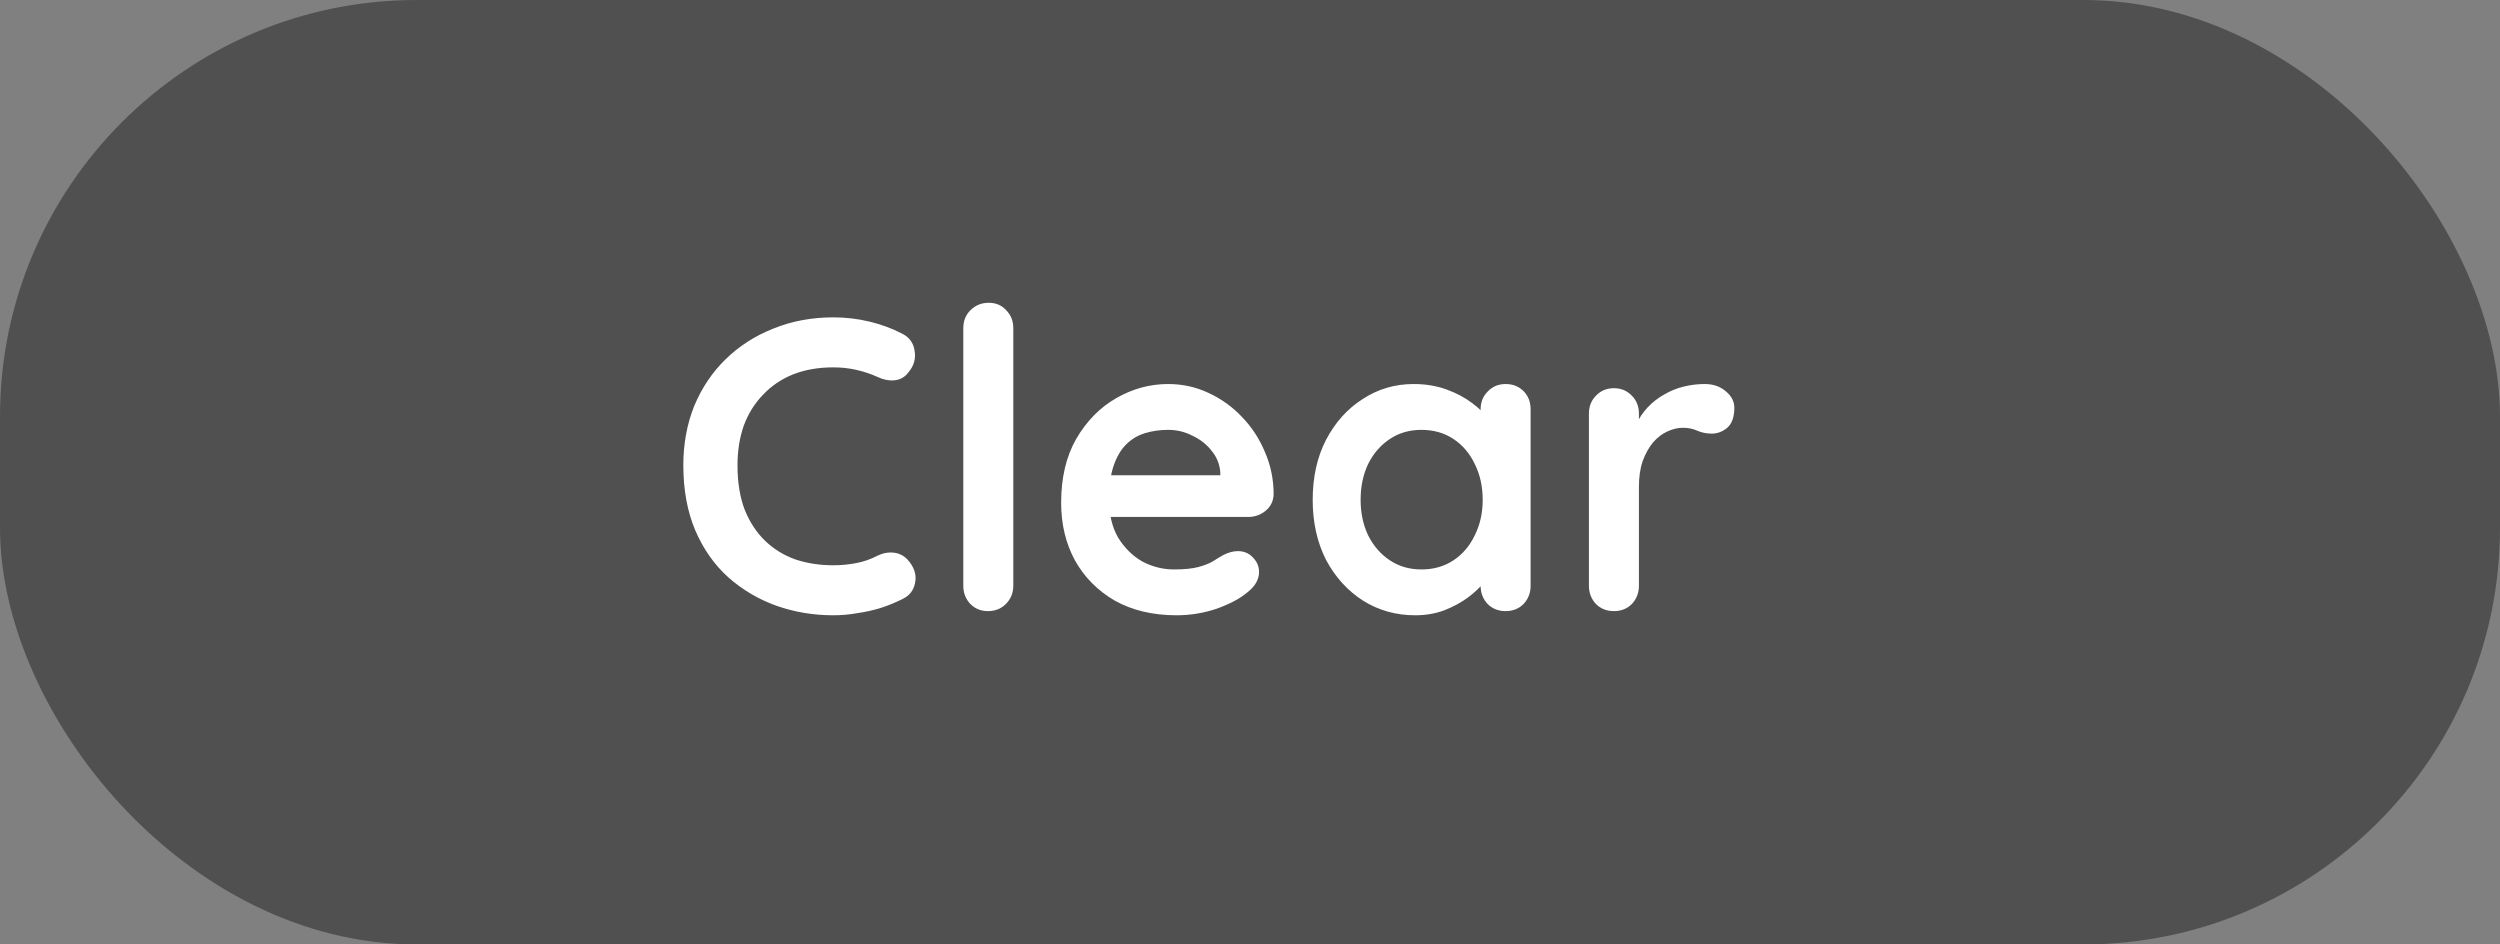 <svg width="90" height="34" viewBox="0 0 90 34" fill="none" xmlns="http://www.w3.org/2000/svg">
<rect x="0" y="0" width="90" height="34" fill="#808080" stroke="none"/>
<rect width="90" height="34" rx="15" fill="#505050"/>
<path d="M32.475 12.01C32.735 12.14 32.885 12.345 32.925 12.625C32.975 12.905 32.905 13.16 32.715 13.39C32.585 13.57 32.415 13.67 32.205 13.69C32.005 13.71 31.8 13.67 31.59 13.57C31.35 13.46 31.095 13.375 30.825 13.315C30.565 13.255 30.29 13.225 30 13.225C29.46 13.225 28.975 13.31 28.545 13.48C28.125 13.65 27.765 13.895 27.465 14.215C27.165 14.525 26.935 14.895 26.775 15.325C26.625 15.755 26.55 16.23 26.55 16.75C26.55 17.36 26.635 17.89 26.805 18.34C26.985 18.79 27.23 19.165 27.54 19.465C27.85 19.765 28.215 19.99 28.635 20.14C29.055 20.28 29.51 20.35 30 20.35C30.27 20.35 30.54 20.325 30.81 20.275C31.08 20.225 31.34 20.135 31.59 20.005C31.8 19.905 32.005 19.87 32.205 19.9C32.415 19.93 32.59 20.035 32.73 20.215C32.93 20.465 33 20.725 32.94 20.995C32.89 21.255 32.74 21.445 32.49 21.565C32.23 21.695 31.96 21.805 31.68 21.895C31.41 21.975 31.135 22.035 30.855 22.075C30.575 22.125 30.29 22.15 30 22.15C29.28 22.15 28.595 22.035 27.945 21.805C27.305 21.575 26.73 21.235 26.22 20.785C25.72 20.335 25.325 19.775 25.035 19.105C24.745 18.425 24.6 17.64 24.6 16.75C24.6 15.98 24.73 15.27 24.99 14.62C25.26 13.97 25.635 13.41 26.115 12.94C26.605 12.46 27.18 12.09 27.84 11.83C28.5 11.56 29.22 11.425 30 11.425C30.44 11.425 30.87 11.475 31.29 11.575C31.71 11.675 32.105 11.82 32.475 12.01ZM36.479 21.085C36.479 21.345 36.389 21.565 36.209 21.745C36.039 21.915 35.824 22 35.564 22C35.314 22 35.104 21.915 34.934 21.745C34.764 21.565 34.679 21.345 34.679 21.085V11.815C34.679 11.555 34.764 11.34 34.934 11.17C35.114 10.99 35.334 10.9 35.594 10.9C35.854 10.9 36.064 10.99 36.224 11.17C36.394 11.34 36.479 11.555 36.479 11.815V21.085ZM42.356 22.15C41.506 22.15 40.766 21.975 40.136 21.625C39.516 21.265 39.036 20.78 38.696 20.17C38.366 19.56 38.201 18.87 38.201 18.1C38.201 17.2 38.381 16.435 38.741 15.805C39.111 15.165 39.591 14.675 40.181 14.335C40.771 13.995 41.396 13.825 42.056 13.825C42.566 13.825 43.046 13.93 43.496 14.14C43.956 14.35 44.361 14.64 44.711 15.01C45.061 15.37 45.336 15.79 45.536 16.27C45.746 16.75 45.851 17.26 45.851 17.8C45.841 18.04 45.746 18.235 45.566 18.385C45.386 18.535 45.176 18.61 44.936 18.61H39.206L38.756 17.11H44.261L43.931 17.41V17.005C43.911 16.715 43.806 16.455 43.616 16.225C43.436 15.995 43.206 15.815 42.926 15.685C42.656 15.545 42.366 15.475 42.056 15.475C41.756 15.475 41.476 15.515 41.216 15.595C40.956 15.675 40.731 15.81 40.541 16C40.351 16.19 40.201 16.445 40.091 16.765C39.981 17.085 39.926 17.49 39.926 17.98C39.926 18.52 40.036 18.98 40.256 19.36C40.486 19.73 40.776 20.015 41.126 20.215C41.486 20.405 41.866 20.5 42.266 20.5C42.636 20.5 42.931 20.47 43.151 20.41C43.371 20.35 43.546 20.28 43.676 20.2C43.816 20.11 43.941 20.035 44.051 19.975C44.231 19.885 44.401 19.84 44.561 19.84C44.781 19.84 44.961 19.915 45.101 20.065C45.251 20.215 45.326 20.39 45.326 20.59C45.326 20.86 45.186 21.105 44.906 21.325C44.646 21.545 44.281 21.74 43.811 21.91C43.341 22.07 42.856 22.15 42.356 22.15ZM54.202 13.825C54.462 13.825 54.677 13.91 54.847 14.08C55.017 14.25 55.102 14.47 55.102 14.74V21.085C55.102 21.345 55.017 21.565 54.847 21.745C54.677 21.915 54.462 22 54.202 22C53.942 22 53.727 21.915 53.557 21.745C53.387 21.565 53.302 21.345 53.302 21.085V20.35L53.632 20.485C53.632 20.615 53.562 20.775 53.422 20.965C53.282 21.145 53.092 21.325 52.852 21.505C52.612 21.685 52.327 21.84 51.997 21.97C51.677 22.09 51.327 22.15 50.947 22.15C50.257 22.15 49.632 21.975 49.072 21.625C48.512 21.265 48.067 20.775 47.737 20.155C47.417 19.525 47.257 18.805 47.257 17.995C47.257 17.175 47.417 16.455 47.737 15.835C48.067 15.205 48.507 14.715 49.057 14.365C49.607 14.005 50.217 13.825 50.887 13.825C51.317 13.825 51.712 13.89 52.072 14.02C52.432 14.15 52.742 14.315 53.002 14.515C53.272 14.715 53.477 14.92 53.617 15.13C53.767 15.33 53.842 15.5 53.842 15.64L53.302 15.835V14.74C53.302 14.48 53.387 14.265 53.557 14.095C53.727 13.915 53.942 13.825 54.202 13.825ZM51.172 20.5C51.612 20.5 51.997 20.39 52.327 20.17C52.657 19.95 52.912 19.65 53.092 19.27C53.282 18.89 53.377 18.465 53.377 17.995C53.377 17.515 53.282 17.085 53.092 16.705C52.912 16.325 52.657 16.025 52.327 15.805C51.997 15.585 51.612 15.475 51.172 15.475C50.742 15.475 50.362 15.585 50.032 15.805C49.702 16.025 49.442 16.325 49.252 16.705C49.072 17.085 48.982 17.515 48.982 17.995C48.982 18.465 49.072 18.89 49.252 19.27C49.442 19.65 49.702 19.95 50.032 20.17C50.362 20.39 50.742 20.5 51.172 20.5ZM58.101 22C57.841 22 57.626 21.915 57.456 21.745C57.286 21.565 57.201 21.345 57.201 21.085V14.89C57.201 14.63 57.286 14.415 57.456 14.245C57.626 14.065 57.841 13.975 58.101 13.975C58.361 13.975 58.576 14.065 58.746 14.245C58.916 14.415 59.001 14.63 59.001 14.89V16.3L58.896 15.295C59.006 15.055 59.146 14.845 59.316 14.665C59.496 14.475 59.696 14.32 59.916 14.2C60.136 14.07 60.371 13.975 60.621 13.915C60.871 13.855 61.121 13.825 61.371 13.825C61.671 13.825 61.921 13.91 62.121 14.08C62.331 14.25 62.436 14.45 62.436 14.68C62.436 15.01 62.351 15.25 62.181 15.4C62.011 15.54 61.826 15.61 61.626 15.61C61.436 15.61 61.261 15.575 61.101 15.505C60.951 15.435 60.776 15.4 60.576 15.4C60.396 15.4 60.211 15.445 60.021 15.535C59.841 15.615 59.671 15.745 59.511 15.925C59.361 16.105 59.236 16.33 59.136 16.6C59.046 16.86 59.001 17.17 59.001 17.53V21.085C59.001 21.345 58.916 21.565 58.746 21.745C58.576 21.915 58.361 22 58.101 22Z" fill="white"/>
</svg>
